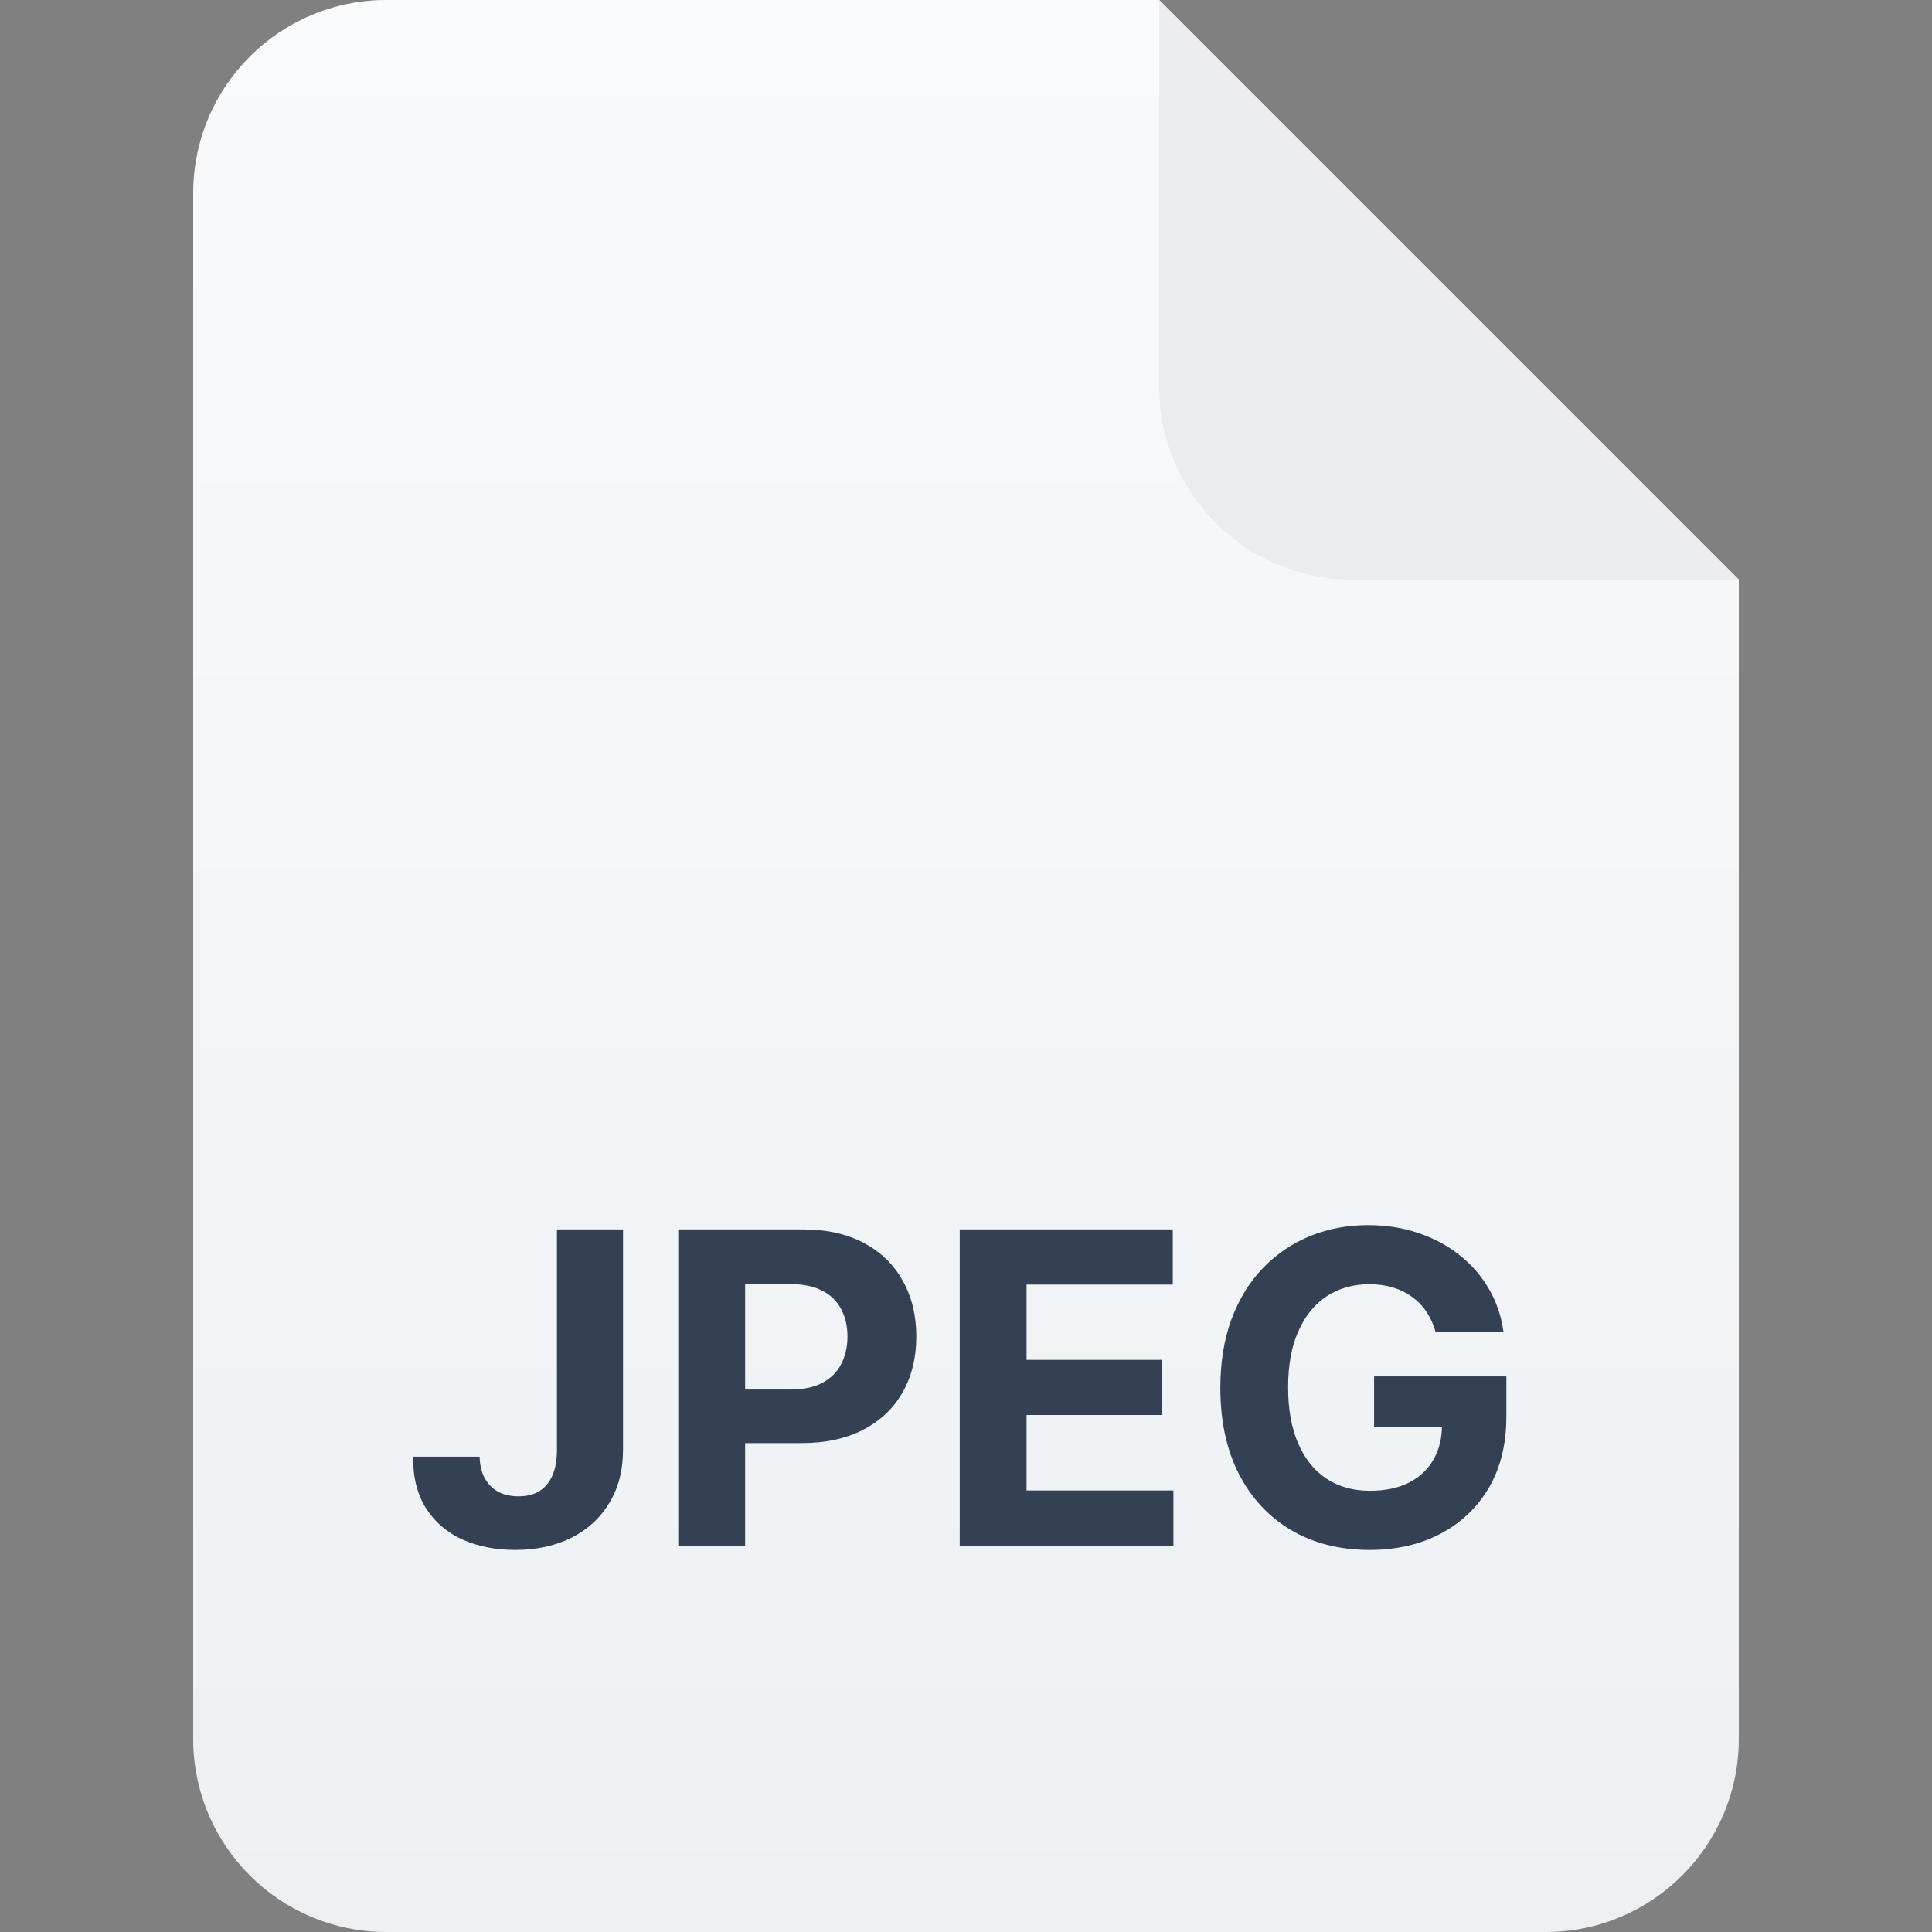 <svg width="40" height="40" viewBox="0 0 40 40" fill="none" xmlns="http://www.w3.org/2000/svg">
<rect x="0" y="0" width="40" height="40" fill="#808080" stroke="none"/>
<path d="M4 4C4 1.791 5.791 0 8 0H24L36 12V36C36 38.209 34.209 40 32 40H8C5.791 40 4 38.209 4 36V4Z" fill="url(#paint0_linear_4916_412017)"/>
<path d="M24 0L36 12H28C25.791 12 24 10.209 24 8V0Z" fill="#EAECF0"/>
<path d="M11.531 25.454H12.899V30.018C12.899 30.44 12.804 30.807 12.614 31.118C12.427 31.429 12.166 31.669 11.831 31.837C11.497 32.005 11.108 32.09 10.665 32.09C10.271 32.09 9.913 32.02 9.591 31.882C9.271 31.741 9.018 31.528 8.83 31.242C8.643 30.955 8.55 30.594 8.552 30.159H9.93C9.934 30.332 9.969 30.48 10.035 30.603C10.103 30.725 10.196 30.819 10.313 30.885C10.433 30.948 10.573 30.98 10.735 30.98C10.906 30.98 11.049 30.944 11.167 30.872C11.286 30.797 11.377 30.689 11.438 30.546C11.5 30.403 11.531 30.227 11.531 30.018V25.454ZM14.043 32V25.454H16.625C17.122 25.454 17.545 25.549 17.894 25.739C18.244 25.927 18.51 26.188 18.693 26.522C18.879 26.854 18.971 27.238 18.971 27.673C18.971 28.107 18.878 28.491 18.69 28.823C18.503 29.155 18.231 29.414 17.875 29.6C17.521 29.785 17.093 29.878 16.59 29.878H14.944V28.769H16.366C16.633 28.769 16.852 28.723 17.025 28.631C17.2 28.538 17.33 28.409 17.415 28.245C17.502 28.078 17.546 27.888 17.546 27.673C17.546 27.455 17.502 27.266 17.415 27.104C17.33 26.94 17.2 26.813 17.025 26.723C16.85 26.632 16.629 26.586 16.36 26.586H15.427V32H14.043ZM19.87 32V25.454H24.281V26.596H21.254V28.155H24.054V29.296H21.254V30.859H24.294V32H19.87ZM29.721 27.57C29.676 27.415 29.613 27.277 29.532 27.158C29.452 27.037 29.352 26.934 29.235 26.851C29.12 26.766 28.988 26.701 28.839 26.656C28.692 26.611 28.529 26.589 28.35 26.589C28.015 26.589 27.721 26.672 27.468 26.838C27.216 27.005 27.02 27.246 26.88 27.564C26.739 27.879 26.669 28.265 26.669 28.721C26.669 29.177 26.738 29.565 26.877 29.884C27.015 30.204 27.211 30.448 27.465 30.616C27.718 30.782 28.018 30.865 28.363 30.865C28.676 30.865 28.943 30.81 29.165 30.699C29.389 30.586 29.559 30.428 29.676 30.223C29.796 30.018 29.855 29.777 29.855 29.497L30.137 29.539H28.449V28.497H31.188V29.322C31.188 29.897 31.067 30.391 30.824 30.805C30.581 31.216 30.246 31.533 29.82 31.757C29.394 31.979 28.906 32.09 28.356 32.09C27.743 32.09 27.204 31.954 26.739 31.684C26.275 31.411 25.913 31.024 25.653 30.523C25.395 30.021 25.266 29.424 25.266 28.734C25.266 28.203 25.343 27.73 25.496 27.315C25.651 26.897 25.869 26.543 26.148 26.254C26.427 25.964 26.752 25.743 27.123 25.592C27.494 25.441 27.895 25.365 28.328 25.365C28.698 25.365 29.044 25.419 29.363 25.528C29.683 25.635 29.966 25.786 30.213 25.982C30.463 26.178 30.666 26.411 30.824 26.682C30.981 26.95 31.083 27.246 31.127 27.57H29.721Z" fill="#344054"/>
<defs>
<linearGradient id="paint0_linear_4916_412017" x1="20" y1="0" x2="20" y2="40" gradientUnits="userSpaceOnUse">
<stop stop-color="#F9FAFB"/>
<stop offset="1" stop-color="#EDF0F3"/>
</linearGradient>
</defs>
</svg>
